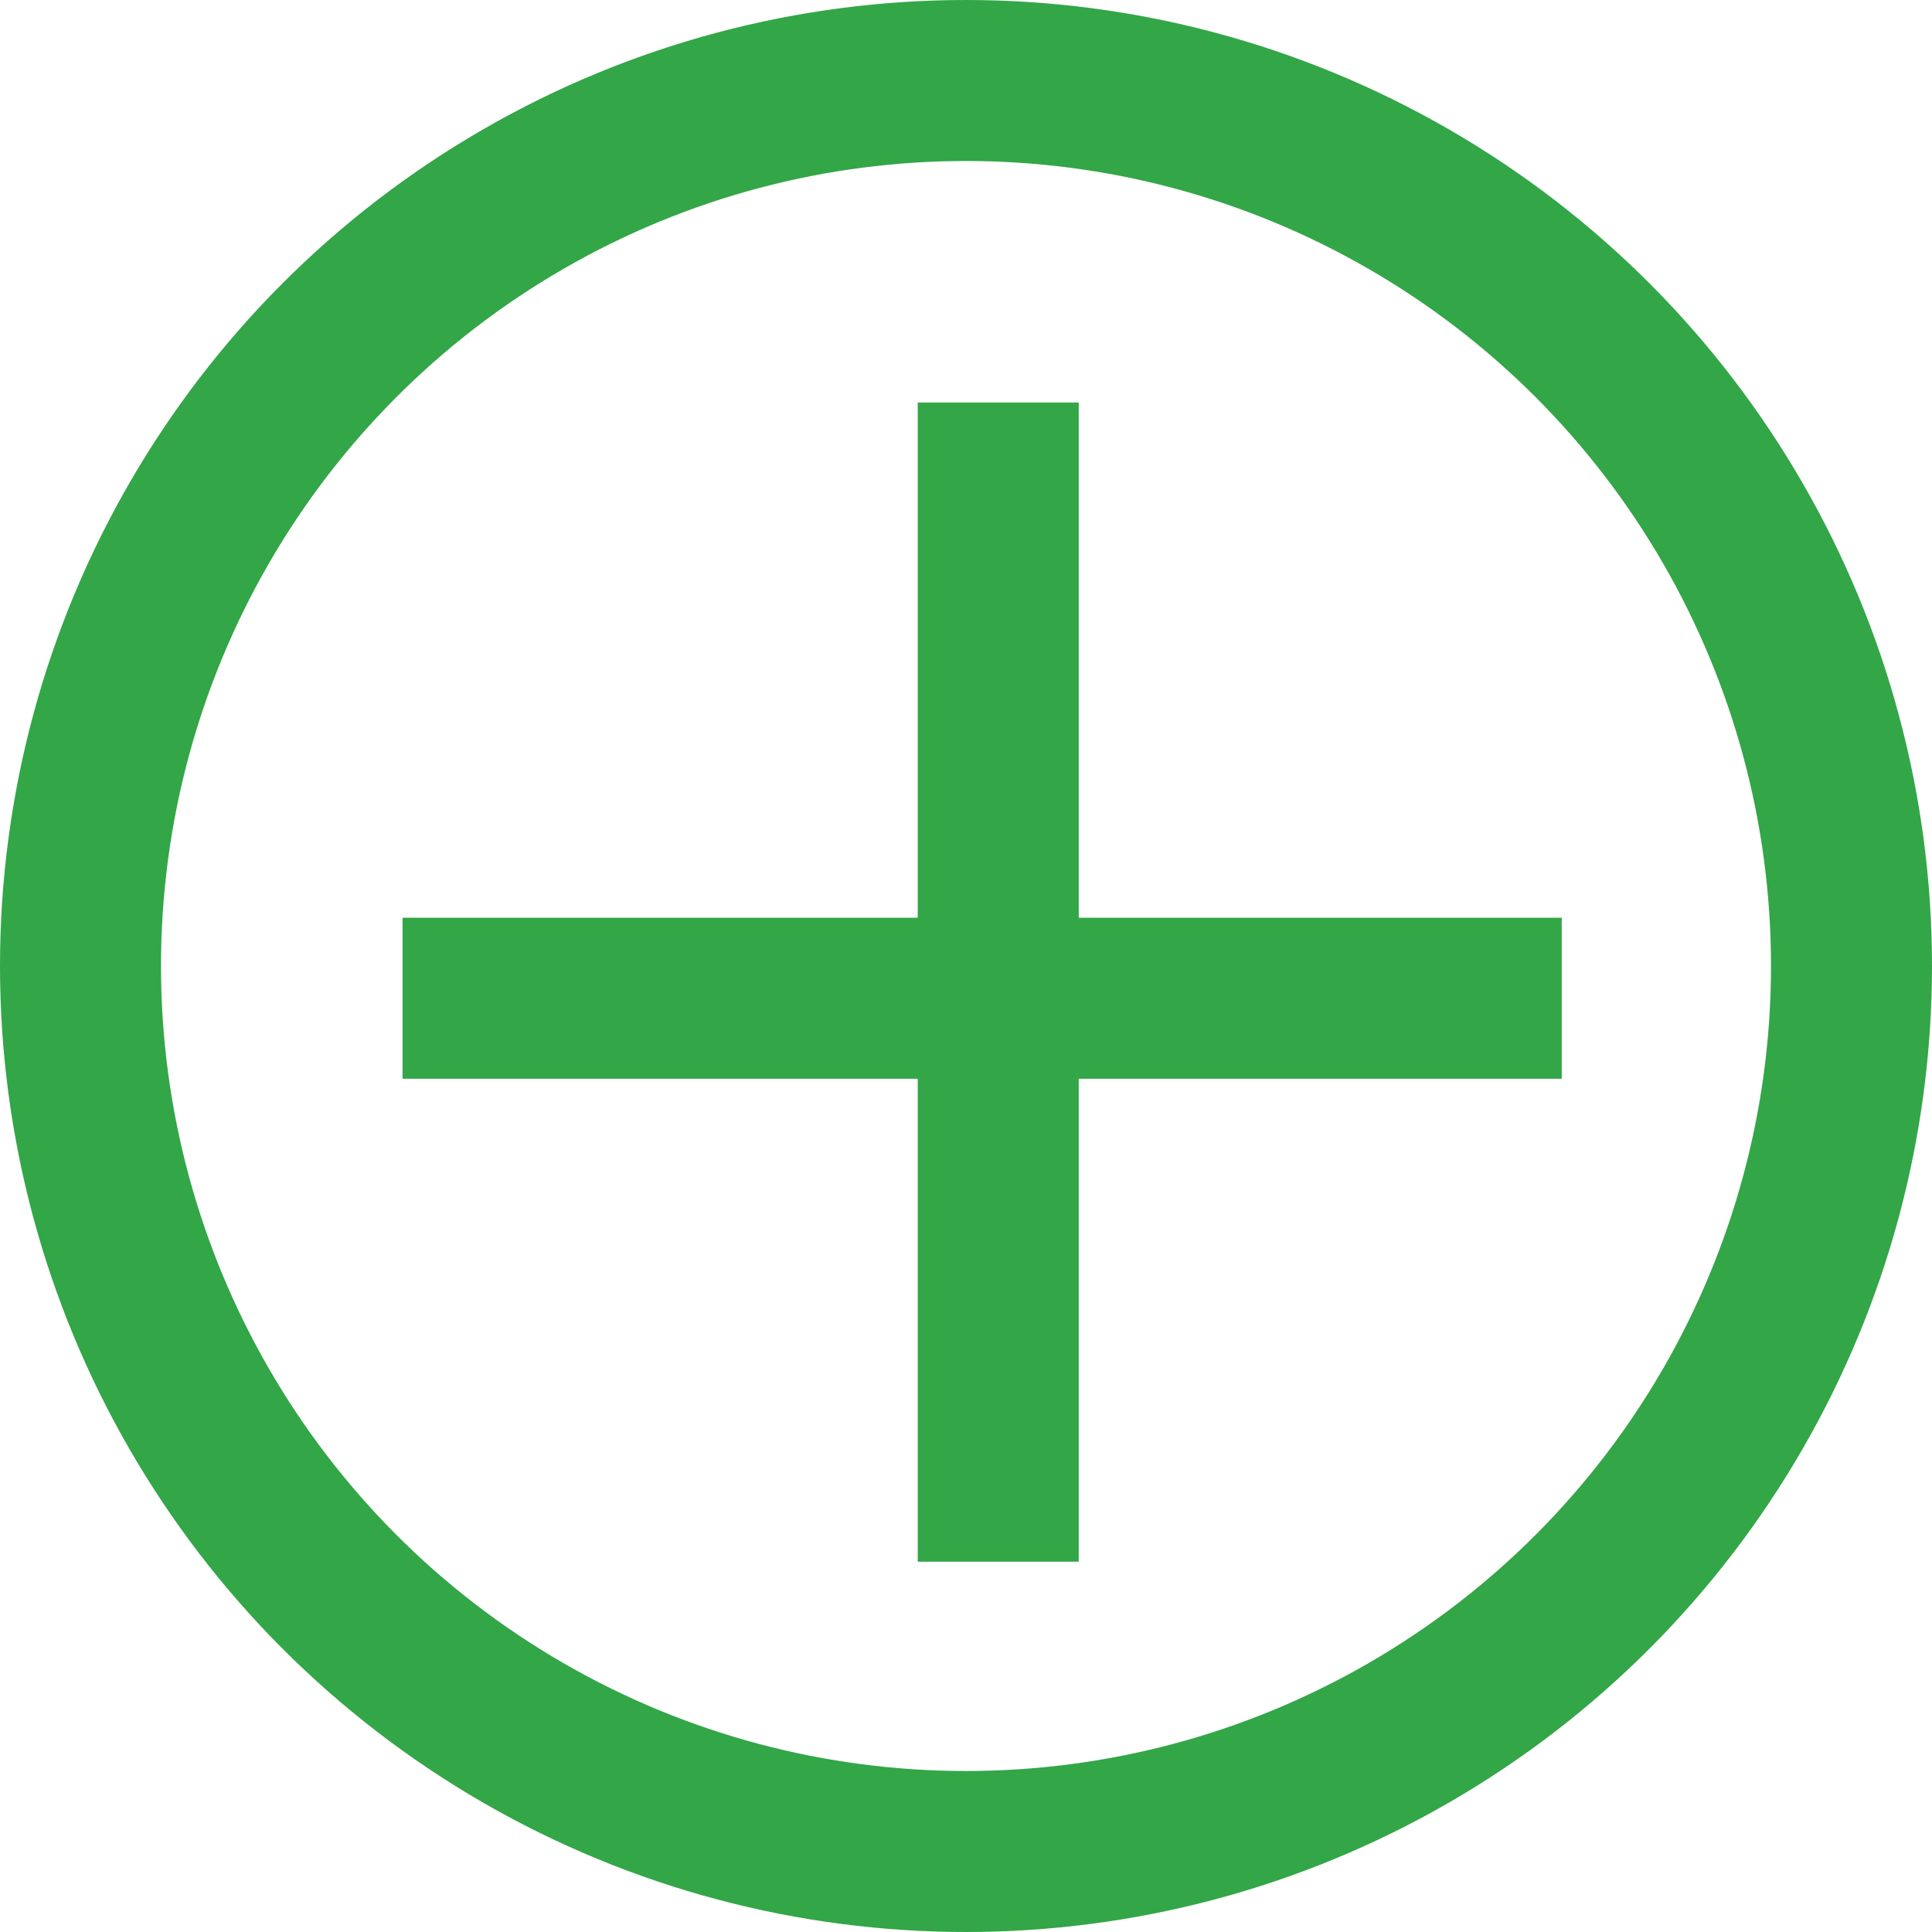 <svg width="48" height="48" viewBox="0 0 48 48" fill="none" xmlns="http://www.w3.org/2000/svg">
<circle cx="24" cy="24" r="22" stroke="#33A648" stroke-width="4"/>
<line x1="38.801" y1="24.801" x2="10.001" y2="24.801" stroke="#33A648" stroke-width="4"/>
<line x1="24.801" y1="10" x2="24.801" y2="38.8" stroke="#33A648" stroke-width="4"/>
</svg>
